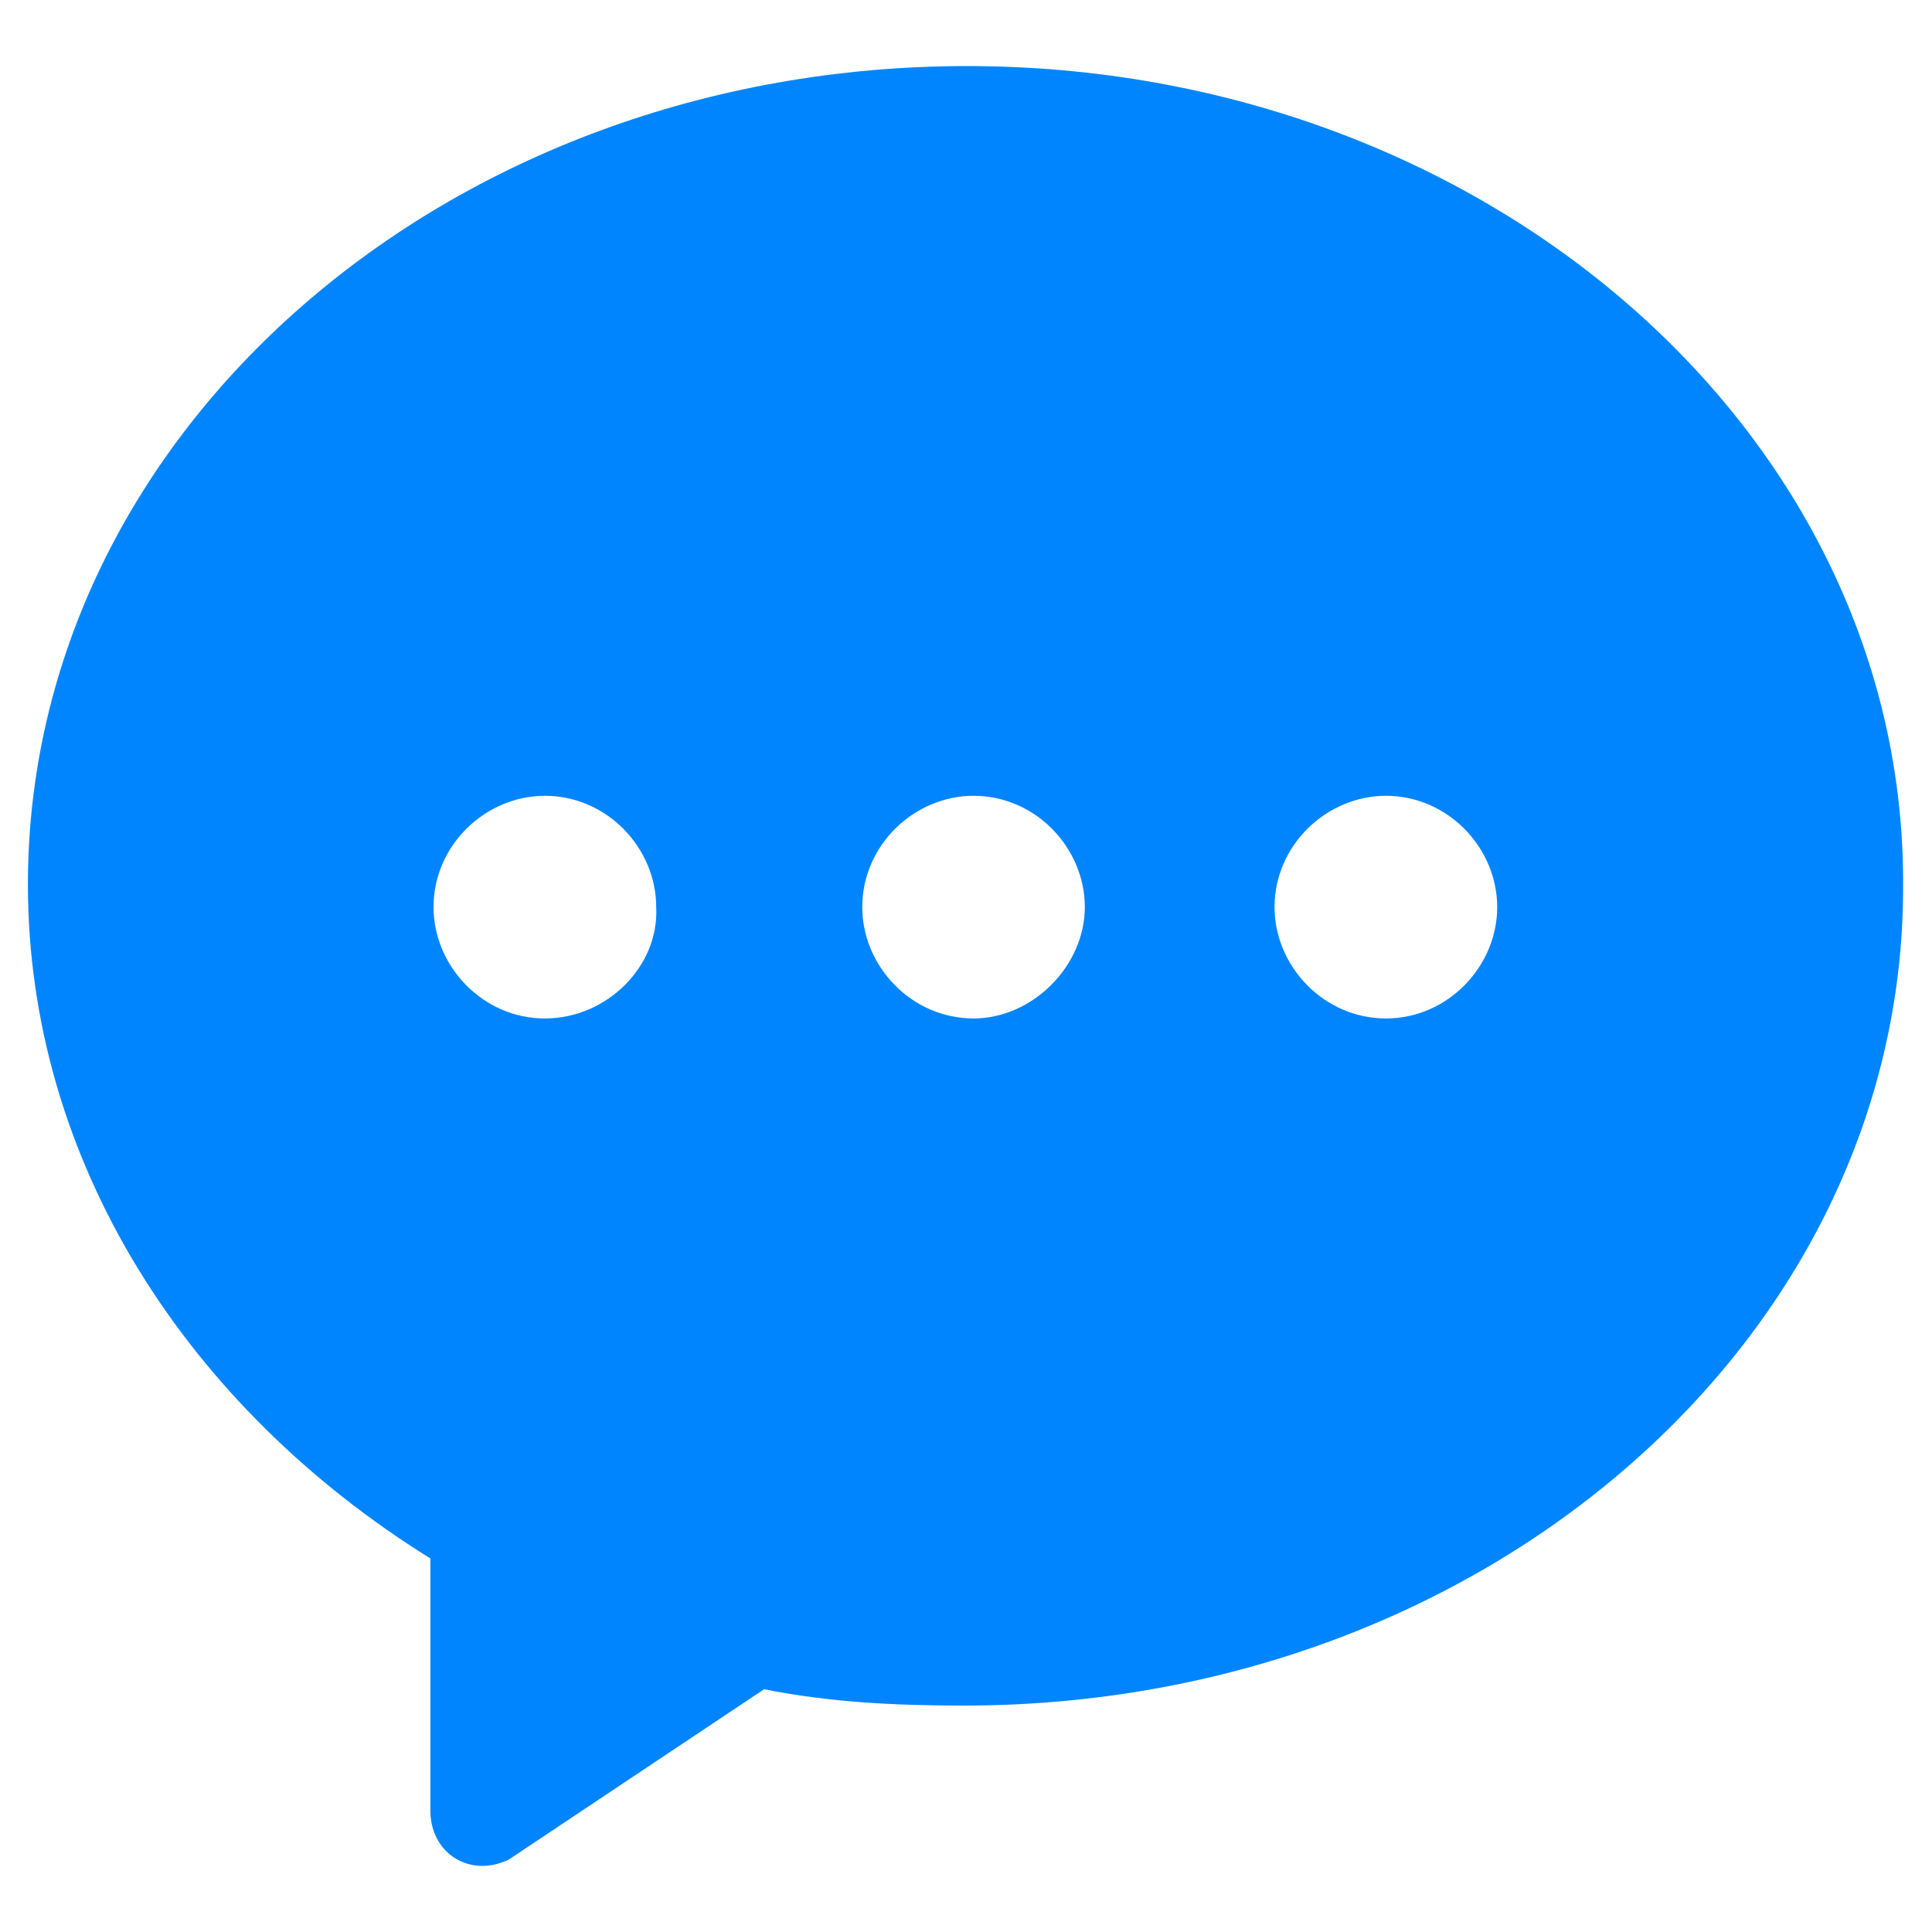 ﻿<?xml version="1.0" encoding="utf-8"?>
<svg version="1.1" xmlns:xlink="http://www.w3.org/1999/xlink" width="20px" height="20px" xmlns="http://www.w3.org/2000/svg">
  <g transform="matrix(1 0 0 1 -247 -749 )">
    <path d="M 19.701 9.186  C 19.733 4.477  15.365 0.684  10.011 0.684  C 4.625 0.684  0.289 4.477  0.289 9.154  C 0.289 12.033  1.949 14.575  4.455 16.133  L 4.455 18.741  C 4.455 19.08  4.692 19.316  4.998 19.316  C 5.1 19.316  5.202 19.282  5.269 19.249  L 7.91 17.487  C 8.587 17.622  9.264 17.656  9.976 17.656  C 15.365 17.656  19.701 13.863  19.701 9.186  Z M 6.793 9.39  C 6.825 10  6.285 10.543  5.64 10.543  C 4.996 10.543  4.488 10  4.488 9.39  C 4.488 8.746  5.03 8.238  5.64 8.238  C 6.285 8.238  6.793 8.78  6.793 9.39  Z M 11.23 9.39  C 11.23 10  10.688 10.543  10.078 10.543  C 9.434 10.543  8.926 10  8.926 9.39  C 8.926 8.746  9.468 8.238  10.078 8.238  C 10.723 8.238  11.23 8.78  11.23 9.39  Z M 15.499 9.39  C 15.499 10  14.991 10.543  14.347 10.543  C 13.702 10.543  13.194 10  13.194 9.39  C 13.194 8.746  13.737 8.238  14.347 8.238  C 14.991 8.238  15.499 8.78  15.499 9.39  Z " fill-rule="nonzero" fill="#0085ff" stroke="none" transform="matrix(1 0 0 1 247 749 )" />
  </g>
</svg>